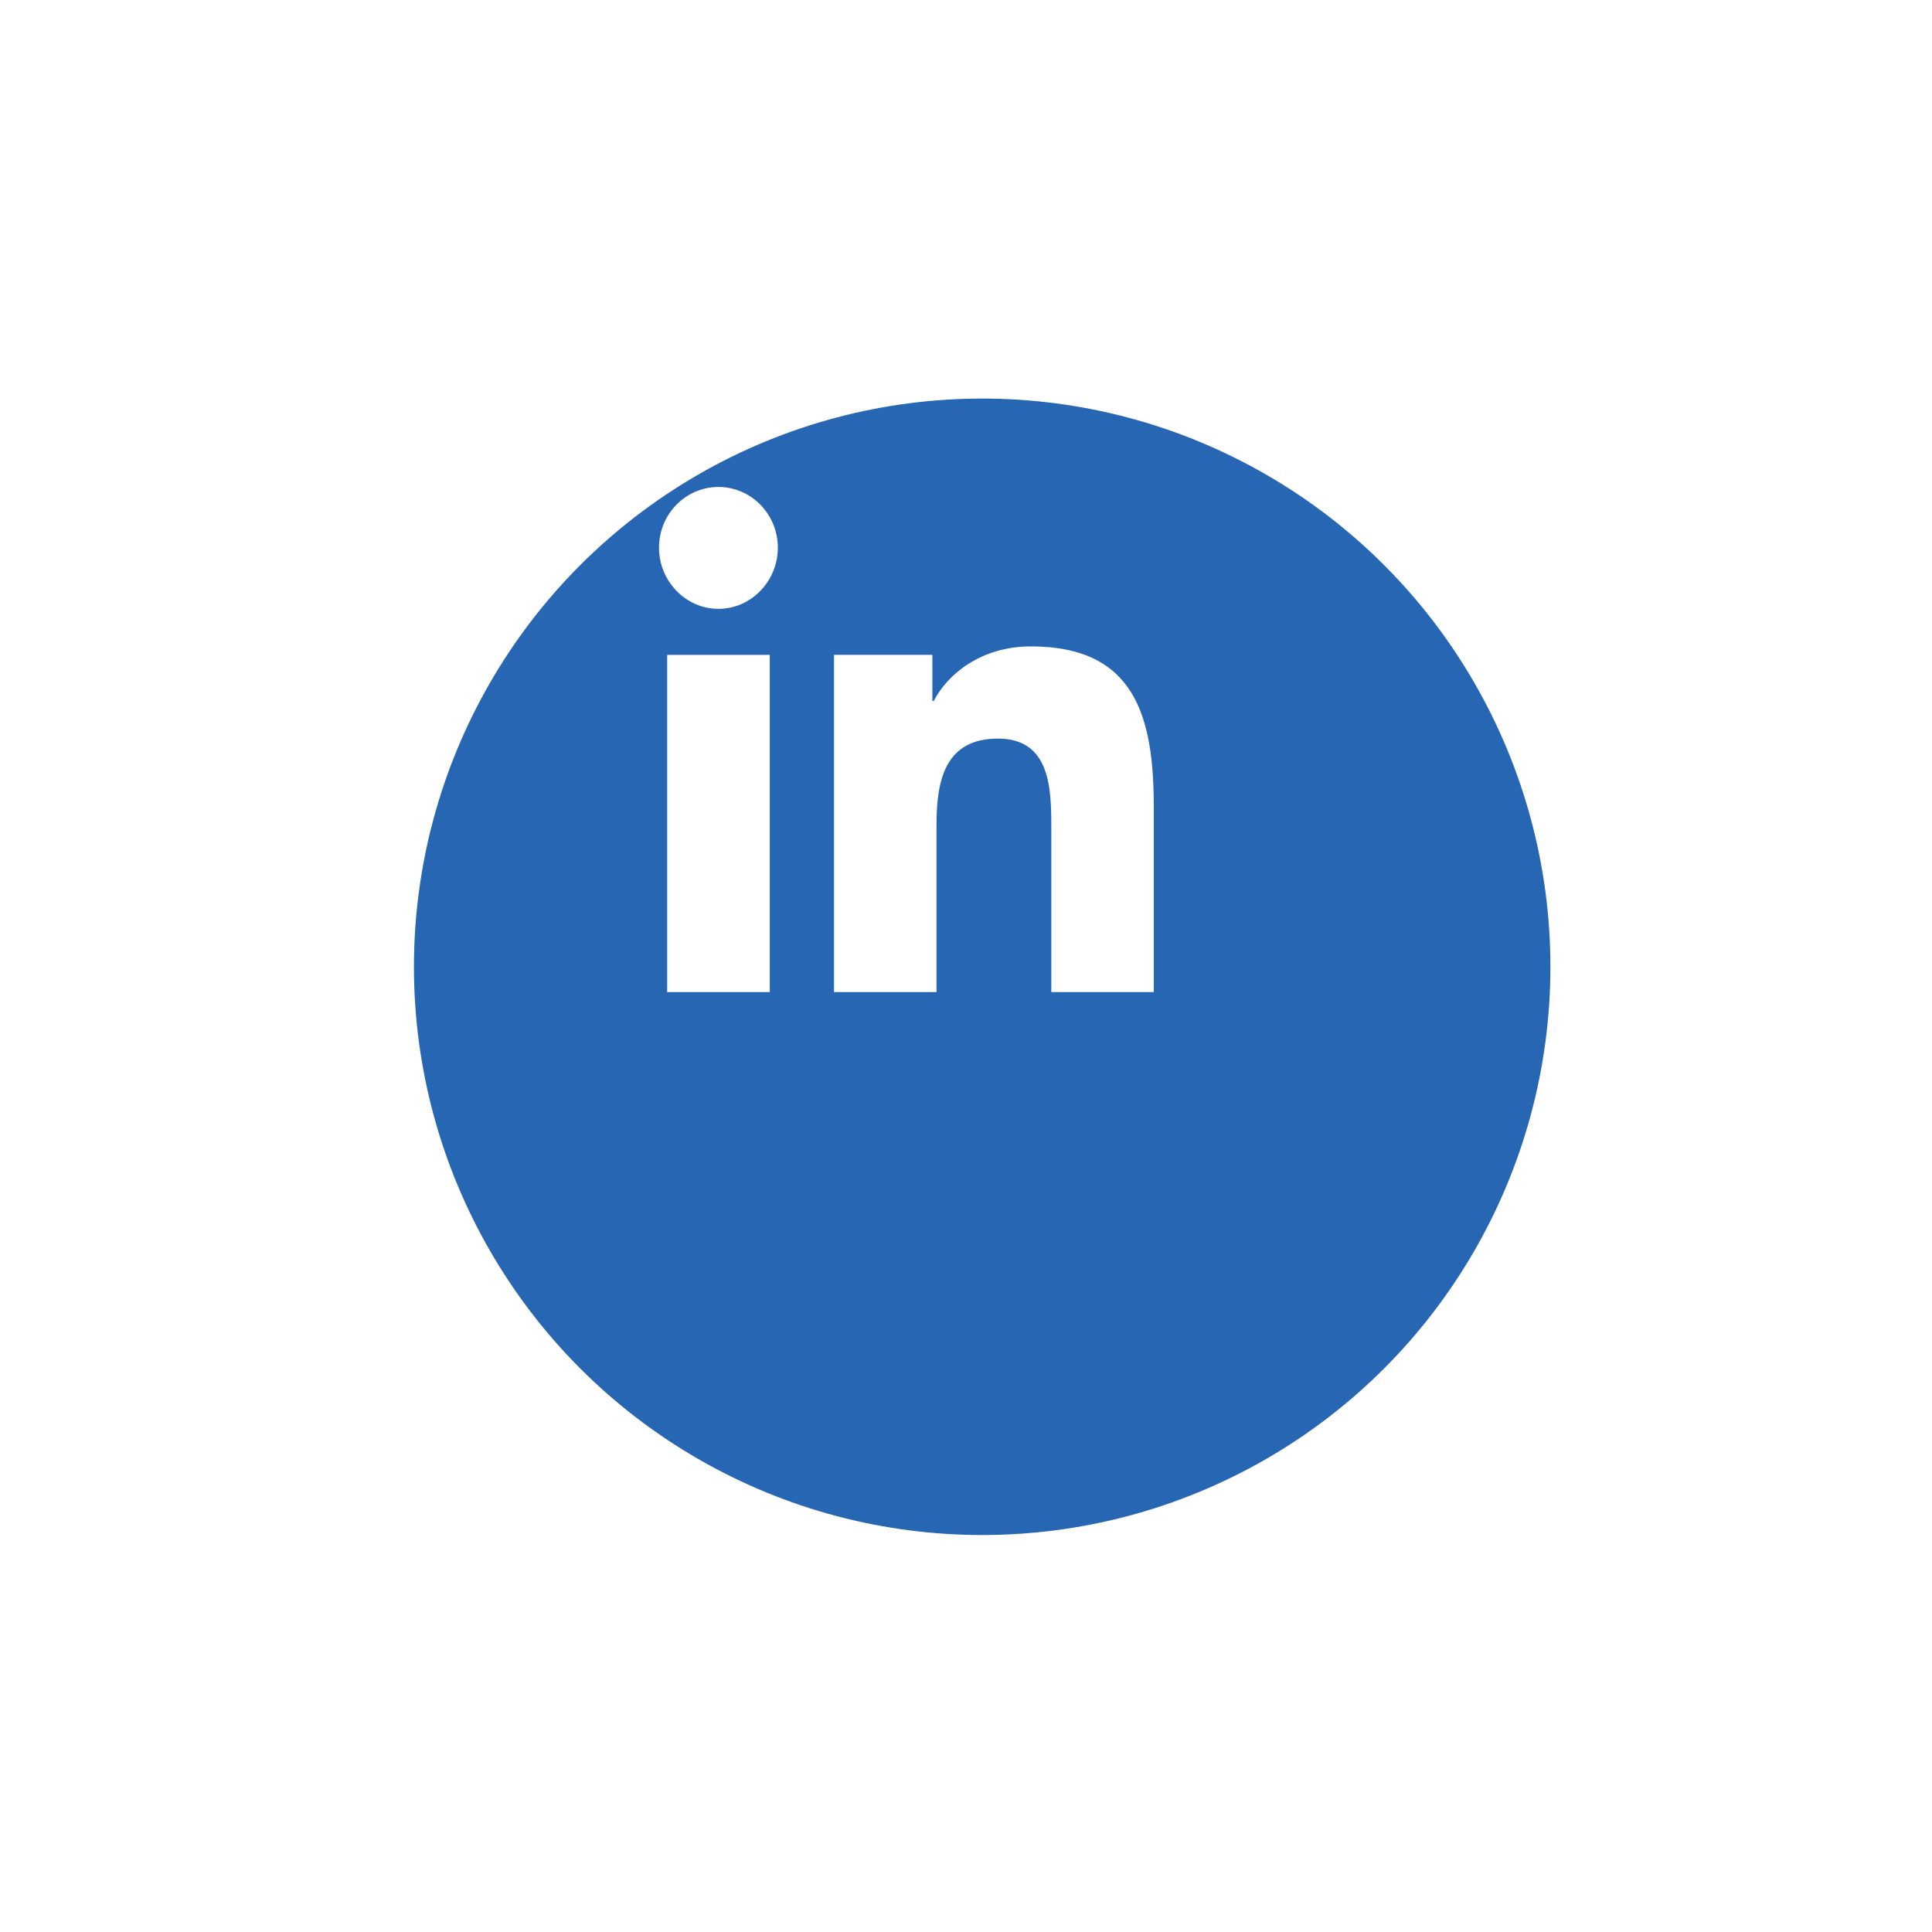 <svg width="51" height="51" viewBox="0 0 51 51" fill="none" xmlns="http://www.w3.org/2000/svg">
<g filter="url(#filter0_d)">
<circle cx="23.927" cy="19.521" r="15" fill="#2666B2"/>
</g>
<path d="M30.454 26.188V26.188H30.457V21.298C30.457 18.905 29.953 17.063 27.213 17.063C25.896 17.063 25.012 17.8 24.651 18.5H24.613V17.286H22.016V26.188H24.721V21.78C24.721 20.619 24.936 19.497 26.344 19.497C27.731 19.497 27.752 20.822 27.752 21.854V26.188H30.454Z" fill="white"/>
<path d="M17.612 17.287H20.32V26.188H17.612V17.287Z" fill="white"/>
<path d="M18.965 12.855C18.099 12.855 17.396 13.572 17.396 14.456C17.396 15.34 18.099 16.072 18.965 16.072C19.831 16.072 20.533 15.34 20.533 14.456C20.532 13.572 19.83 12.855 18.965 12.855V12.855Z" fill="white"/>
<defs>
<filter id="filter0_d" x="0.927" y="0.521" width="50" height="50" filterUnits="userSpaceOnUse" color-interpolation-filters="sRGB">
<feFlood flood-opacity="0" result="BackgroundImageFix"/>
<feColorMatrix in="SourceAlpha" type="matrix" values="0 0 0 0 0 0 0 0 0 0 0 0 0 0 0 0 0 0 127 0" result="hardAlpha"/>
<feOffset dx="2" dy="6"/>
<feGaussianBlur stdDeviation="5"/>
<feColorMatrix type="matrix" values="0 0 0 0 0 0 0 0 0 0 0 0 0 0 0 0 0 0 0.08 0"/>
<feBlend mode="normal" in2="BackgroundImageFix" result="effect1_dropShadow"/>
<feBlend mode="normal" in="SourceGraphic" in2="effect1_dropShadow" result="shape"/>
</filter>
</defs>
</svg>
